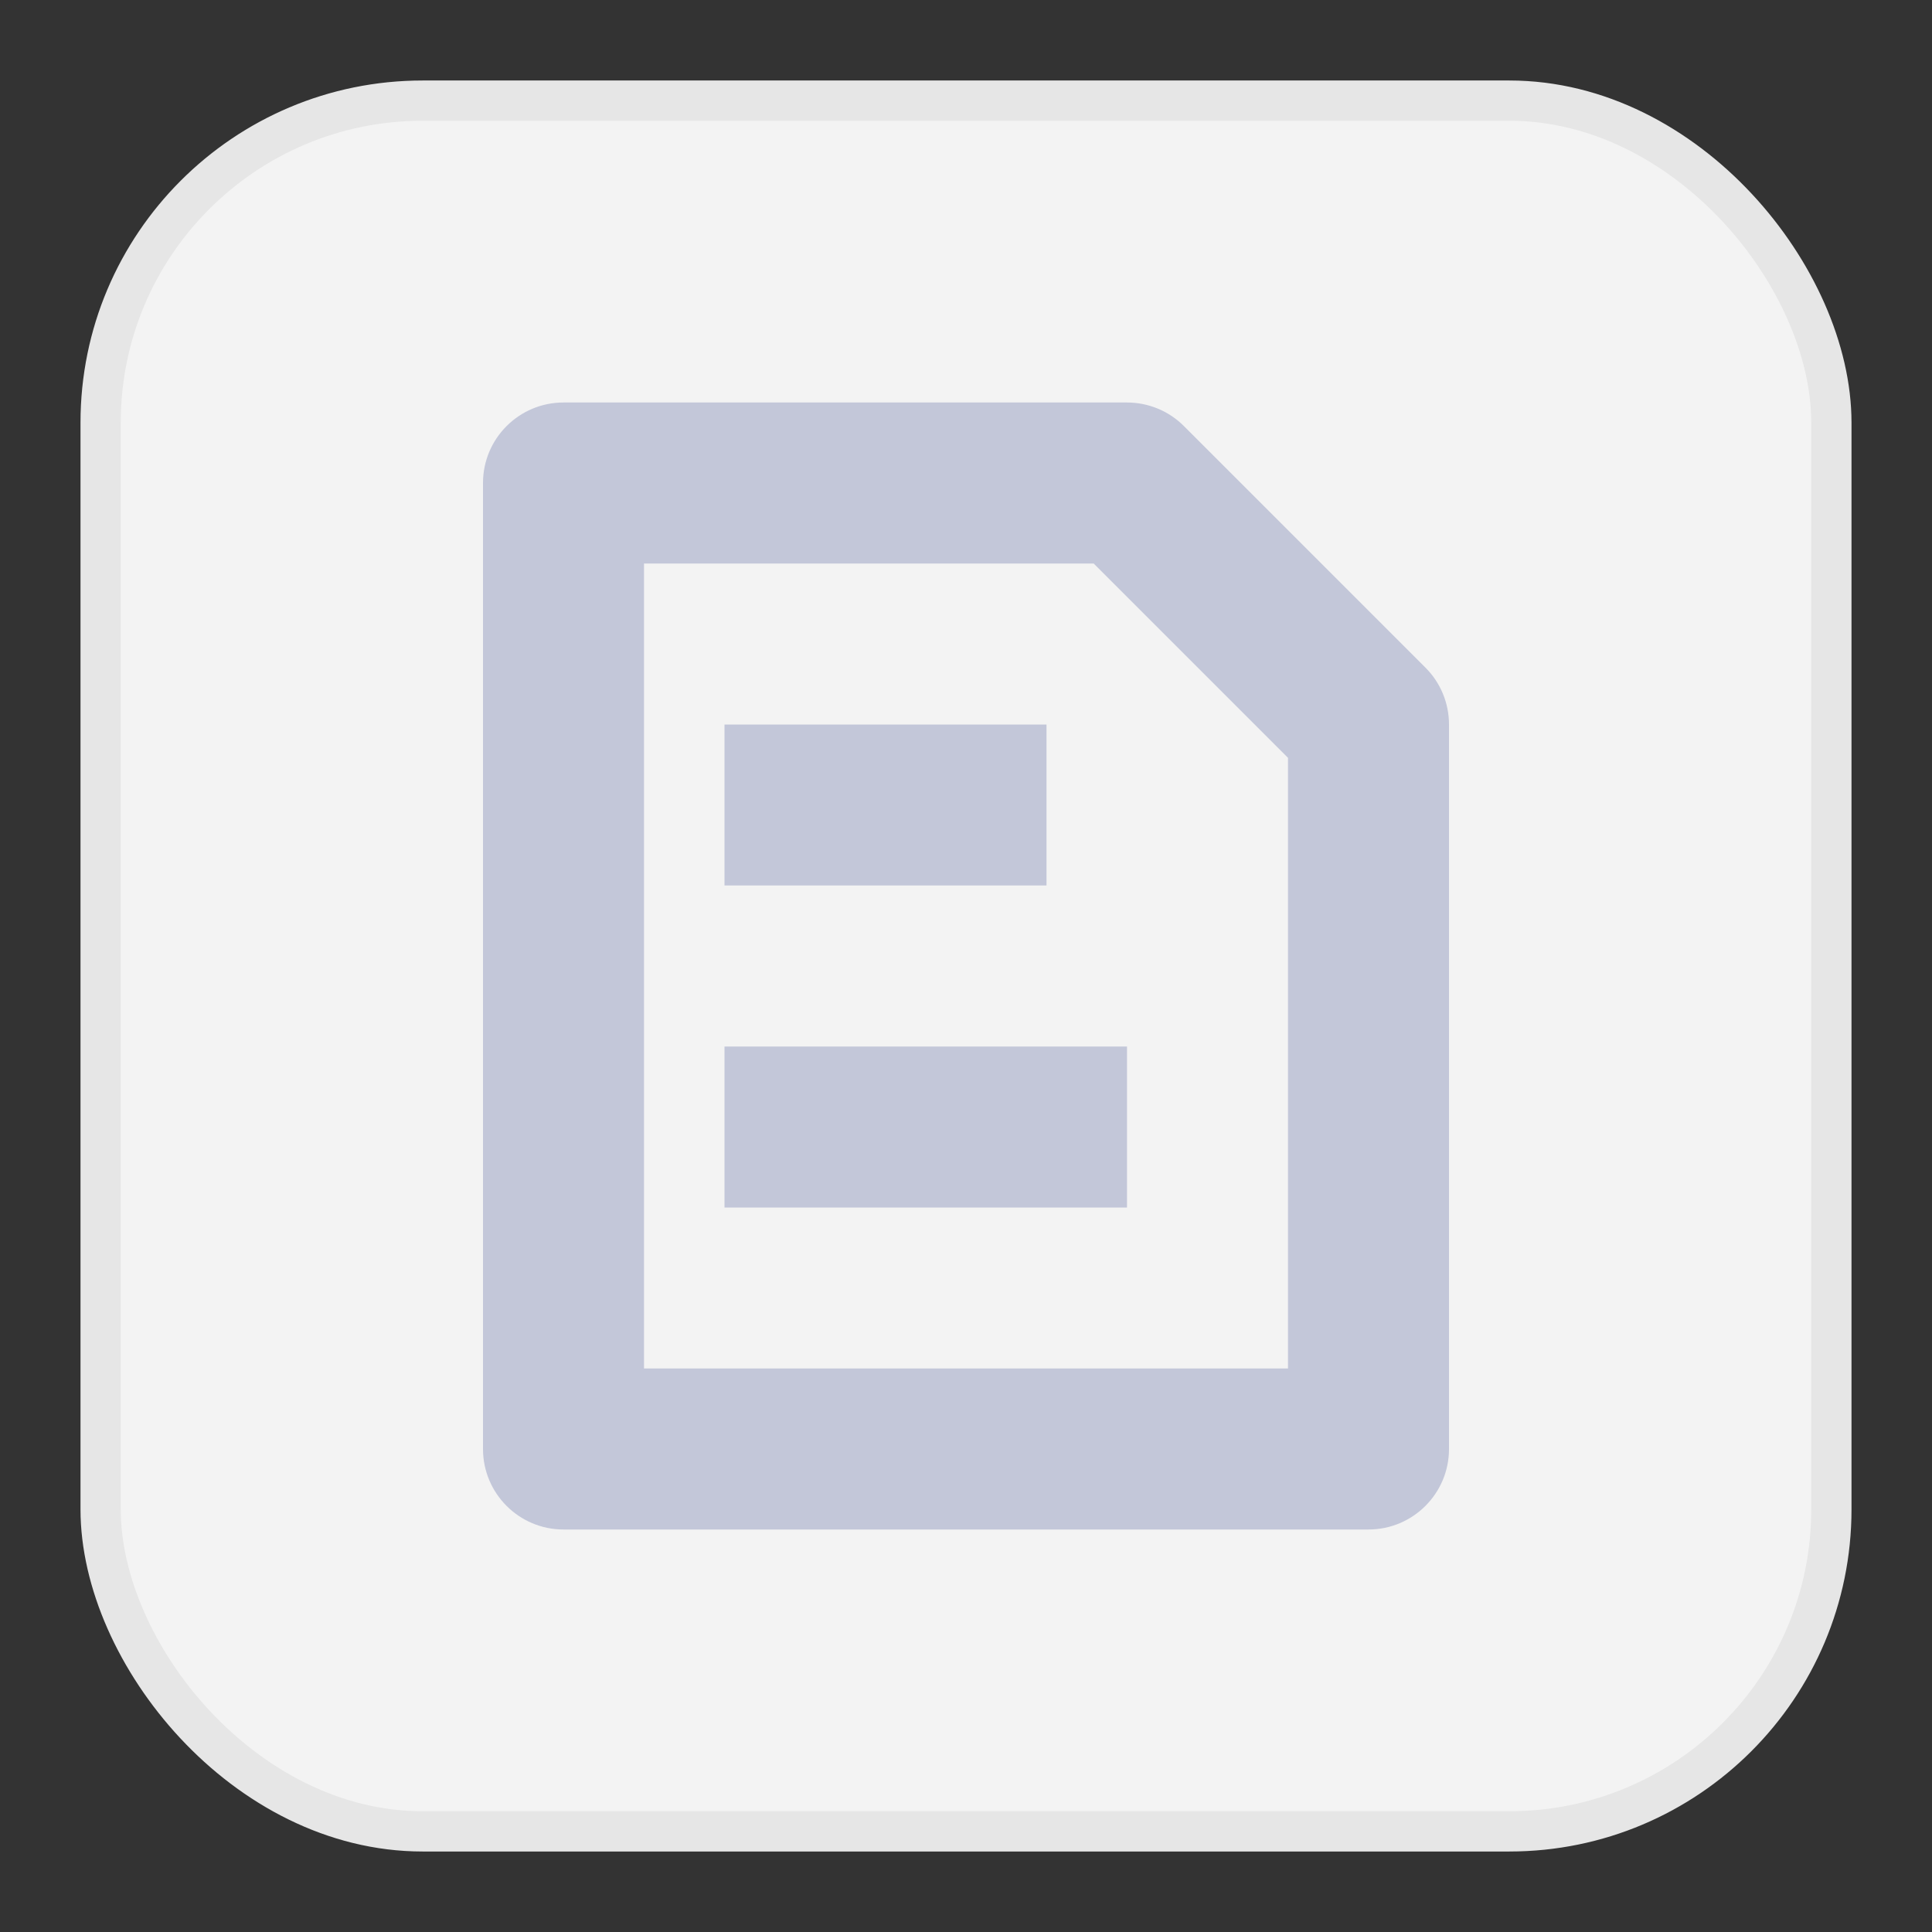 <?xml version="1.0" encoding="UTF-8"?>
<svg width="24px" height="24px" viewBox="0 0 24 24" version="1.1" xmlns="http://www.w3.org/2000/svg" xmlns:xlink="http://www.w3.org/1999/xlink">
    <rect x="0" y="0" width="24" height="24" fill="#333333" stroke="none"/>
    <title>icon/24px/mr日志导出/dis</title>
    <g id="icon/24px/mr日志导出/dis" stroke="none" stroke-width="1" fill="none" fill-rule="evenodd">
        <rect id="矩形" stroke="#E6E6E6" stroke-width="0.5" fill="#F3F3F3" x="1.25" y="1.25" width="21.5" height="21.5" rx="4"></rect>
        <path d="M14,5 C14.265,5 14.52,5.105 14.707,5.293 L17.707,8.293 C17.895,8.48 18,8.735 18,9 L18,18 C18,18.552 17.552,19 17,19 L7,19 C6.448,19 6,18.552 6,18 L6,6 C6,5.448 6.448,5 7,5 L14,5 Z M13.586,7 L8,7 L8,17 L16,17 L16,9.414 L13.586,7 Z M14,13 L14,15 L9,15 L9,13 L14,13 Z M13,9 L13,11 L9,11 L9,9 L13,9 Z" id="形状结合" fill="#C3C7D9"></path>
    </g>
</svg>
